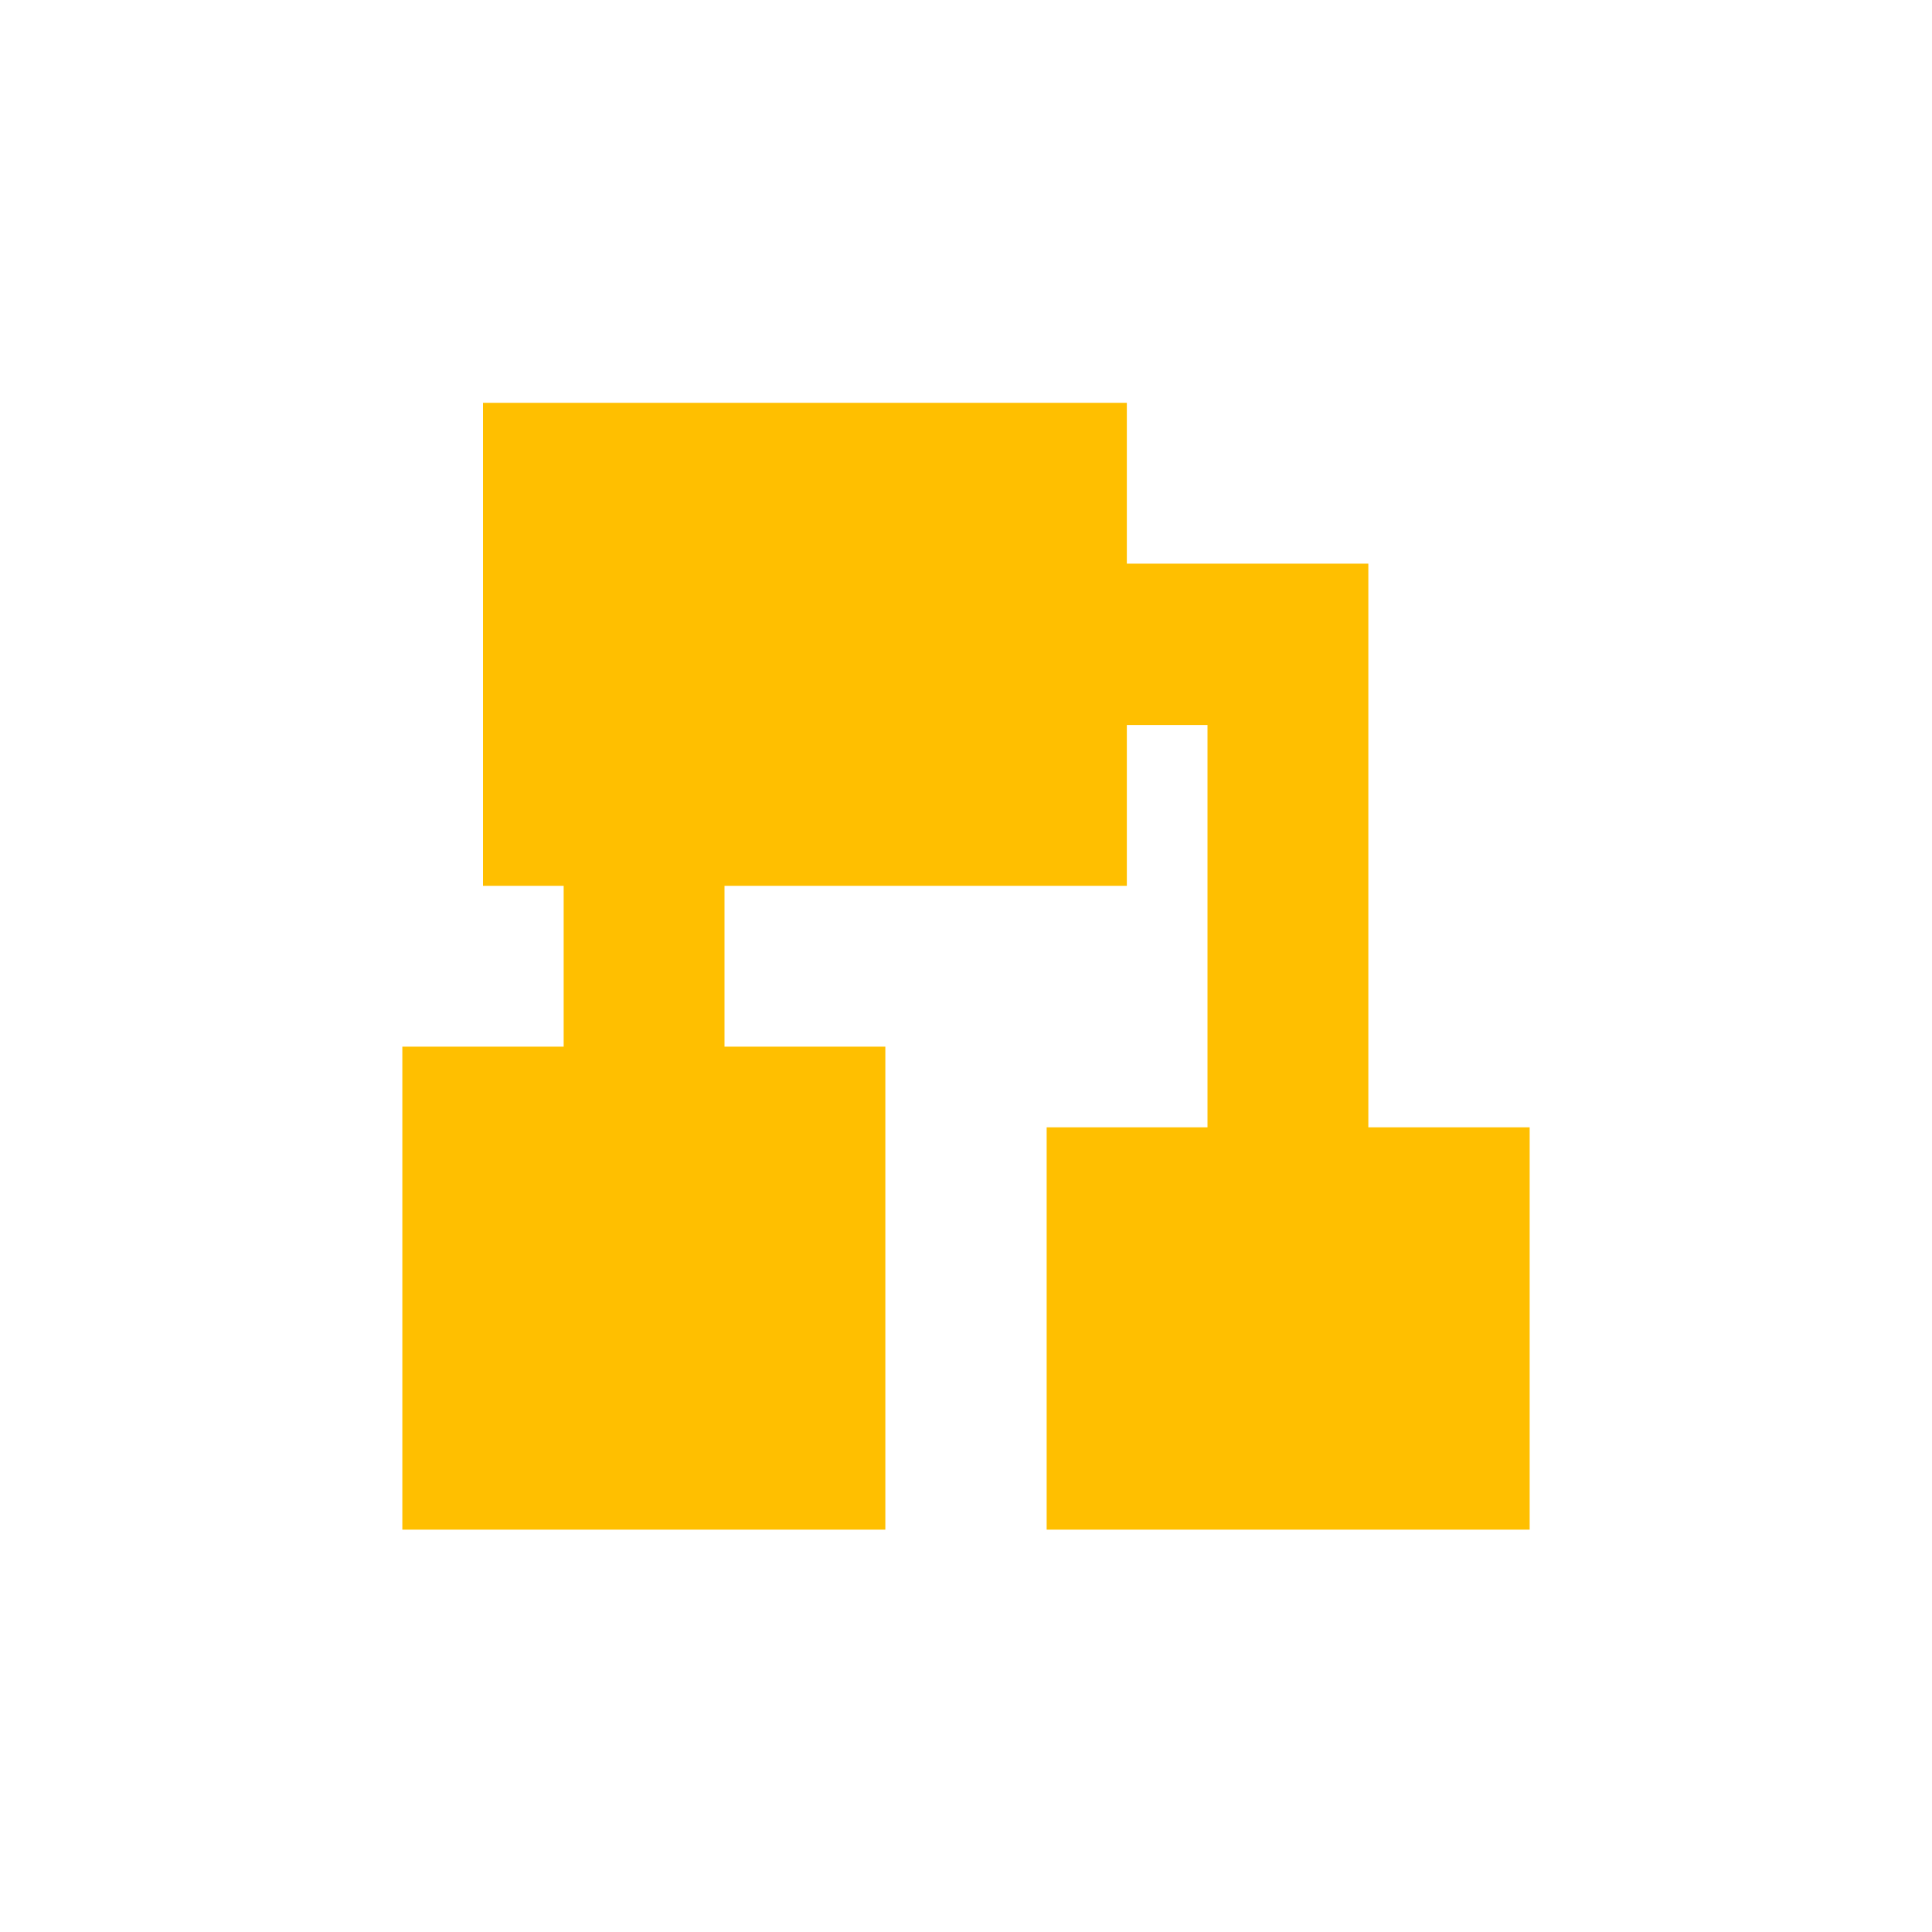 <svg xmlns="http://www.w3.org/2000/svg" xmlns:xlink="http://www.w3.org/1999/xlink" width="16" height="16" viewBox="0 0 16 16" version="1.1">
<g id="surface1">
<path style=" stroke:none;fill-rule:nonzero;fill:rgb(100%,74.902%,0%);fill-opacity:1;" d="M 4 3.336 L 4 7.336 L 4.668 7.336 L 4.668 8.668 L 3.332 8.668 L 3.332 12.668 L 7.332 12.668 L 7.332 8.668 L 6 8.668 L 6 7.336 L 9.332 7.336 L 9.332 6.004 L 10 6.004 L 10 9.336 L 8.668 9.336 L 8.668 12.668 L 12.668 12.668 L 12.668 9.336 L 11.332 9.336 L 11.332 4.668 L 9.332 4.668 L 9.332 3.336 Z M 4 3.336 "/>
</g>
</svg>
